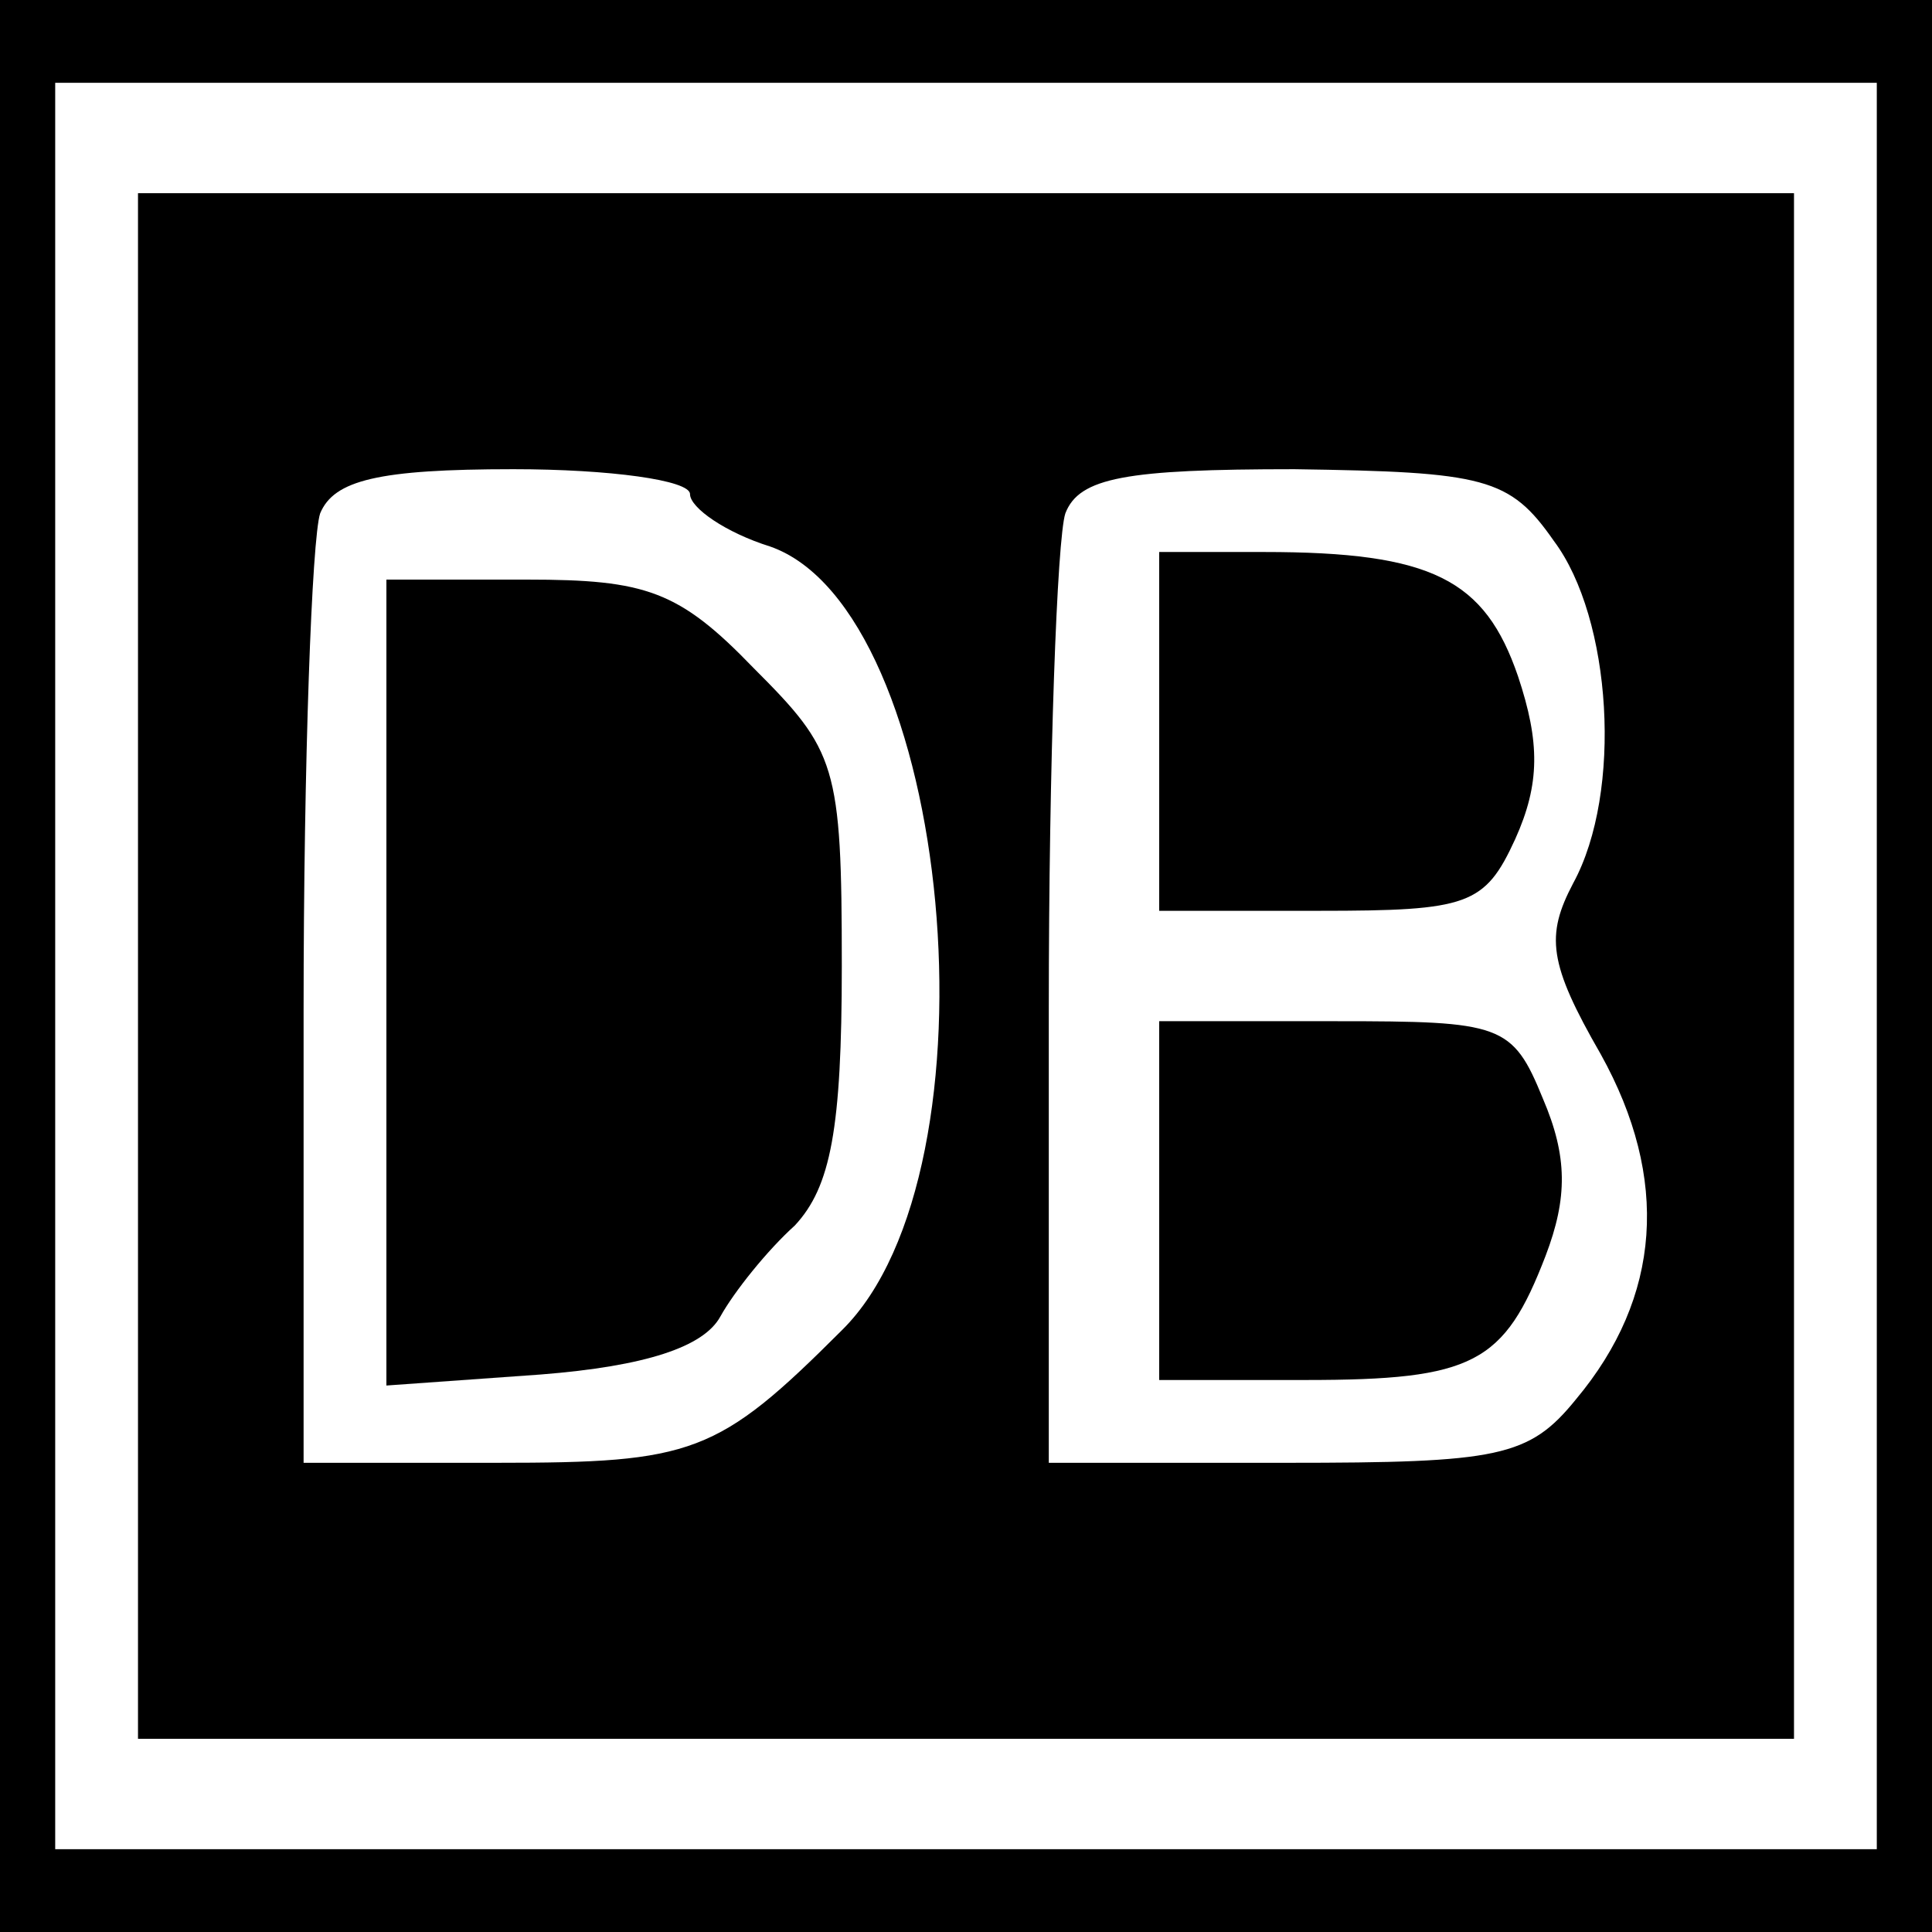 <?xml version="1.0" standalone="no"?>
<!DOCTYPE svg PUBLIC "-//W3C//DTD SVG 20010904//EN"
 "http://www.w3.org/TR/2001/REC-SVG-20010904/DTD/svg10.dtd">
<svg version="1.0" xmlns="http://www.w3.org/2000/svg"
 width="70pt" height="70pt" viewBox="0 0 70 70"
 preserveAspectRatio="xMidYMid meet">
<g transform="translate(0,70) scale(0.1,-0.1)"
fill="#000000" stroke="none">
<path d="M0 350 l0 -350 350 0 350 0 0 350 0 350 -350 0 -350 0 0 -350z m680
0 l0 -320 -330 0 -330 0 0 320 0 320 330 0 330 0 0 -320z"/>
<path d="M50 350 l0 -280 300 0 300 0 0 280 0 280 -300 0 -300 0 0 -280z m200
171 c0 -5 13 -14 29 -19 66 -23 85 -226 26 -284 -45 -45 -54 -48 -125 -48
l-70 0 0 164 c0 90 3 171 6 180 5 12 21 16 70 16 35 0 64 -4 64 -9z m313 -17
c21 -28 25 -91 7 -124 -10 -19 -9 -29 10 -62 25 -45 22 -88 -9 -125 -17 -21
-28 -23 -105 -23 l-86 0 0 164 c0 90 3 171 6 180 5 13 22 16 83 16 69 -1 78
-3 94 -26z"/>
<path d="M140 344 l0 -146 56 4 c38 3 59 10 65 21 5 9 17 24 27 33 13 14 17
35 17 94 0 73 -2 78 -32 108 -27 28 -39 32 -82 32 l-51 0 0 -146z"/>
<path d="M420 435 l0 -65 58 0 c54 0 60 2 71 26 9 20 9 35 1 59 -12 35 -31 45
-92 45 l-38 0 0 -65z"/>
<path d="M420 265 l0 -65 53 0 c61 0 72 6 87 45 8 21 8 36 -1 57 -11 27 -15
28 -75 28 l-64 0 0 -65z"/>
</g>
</svg>
